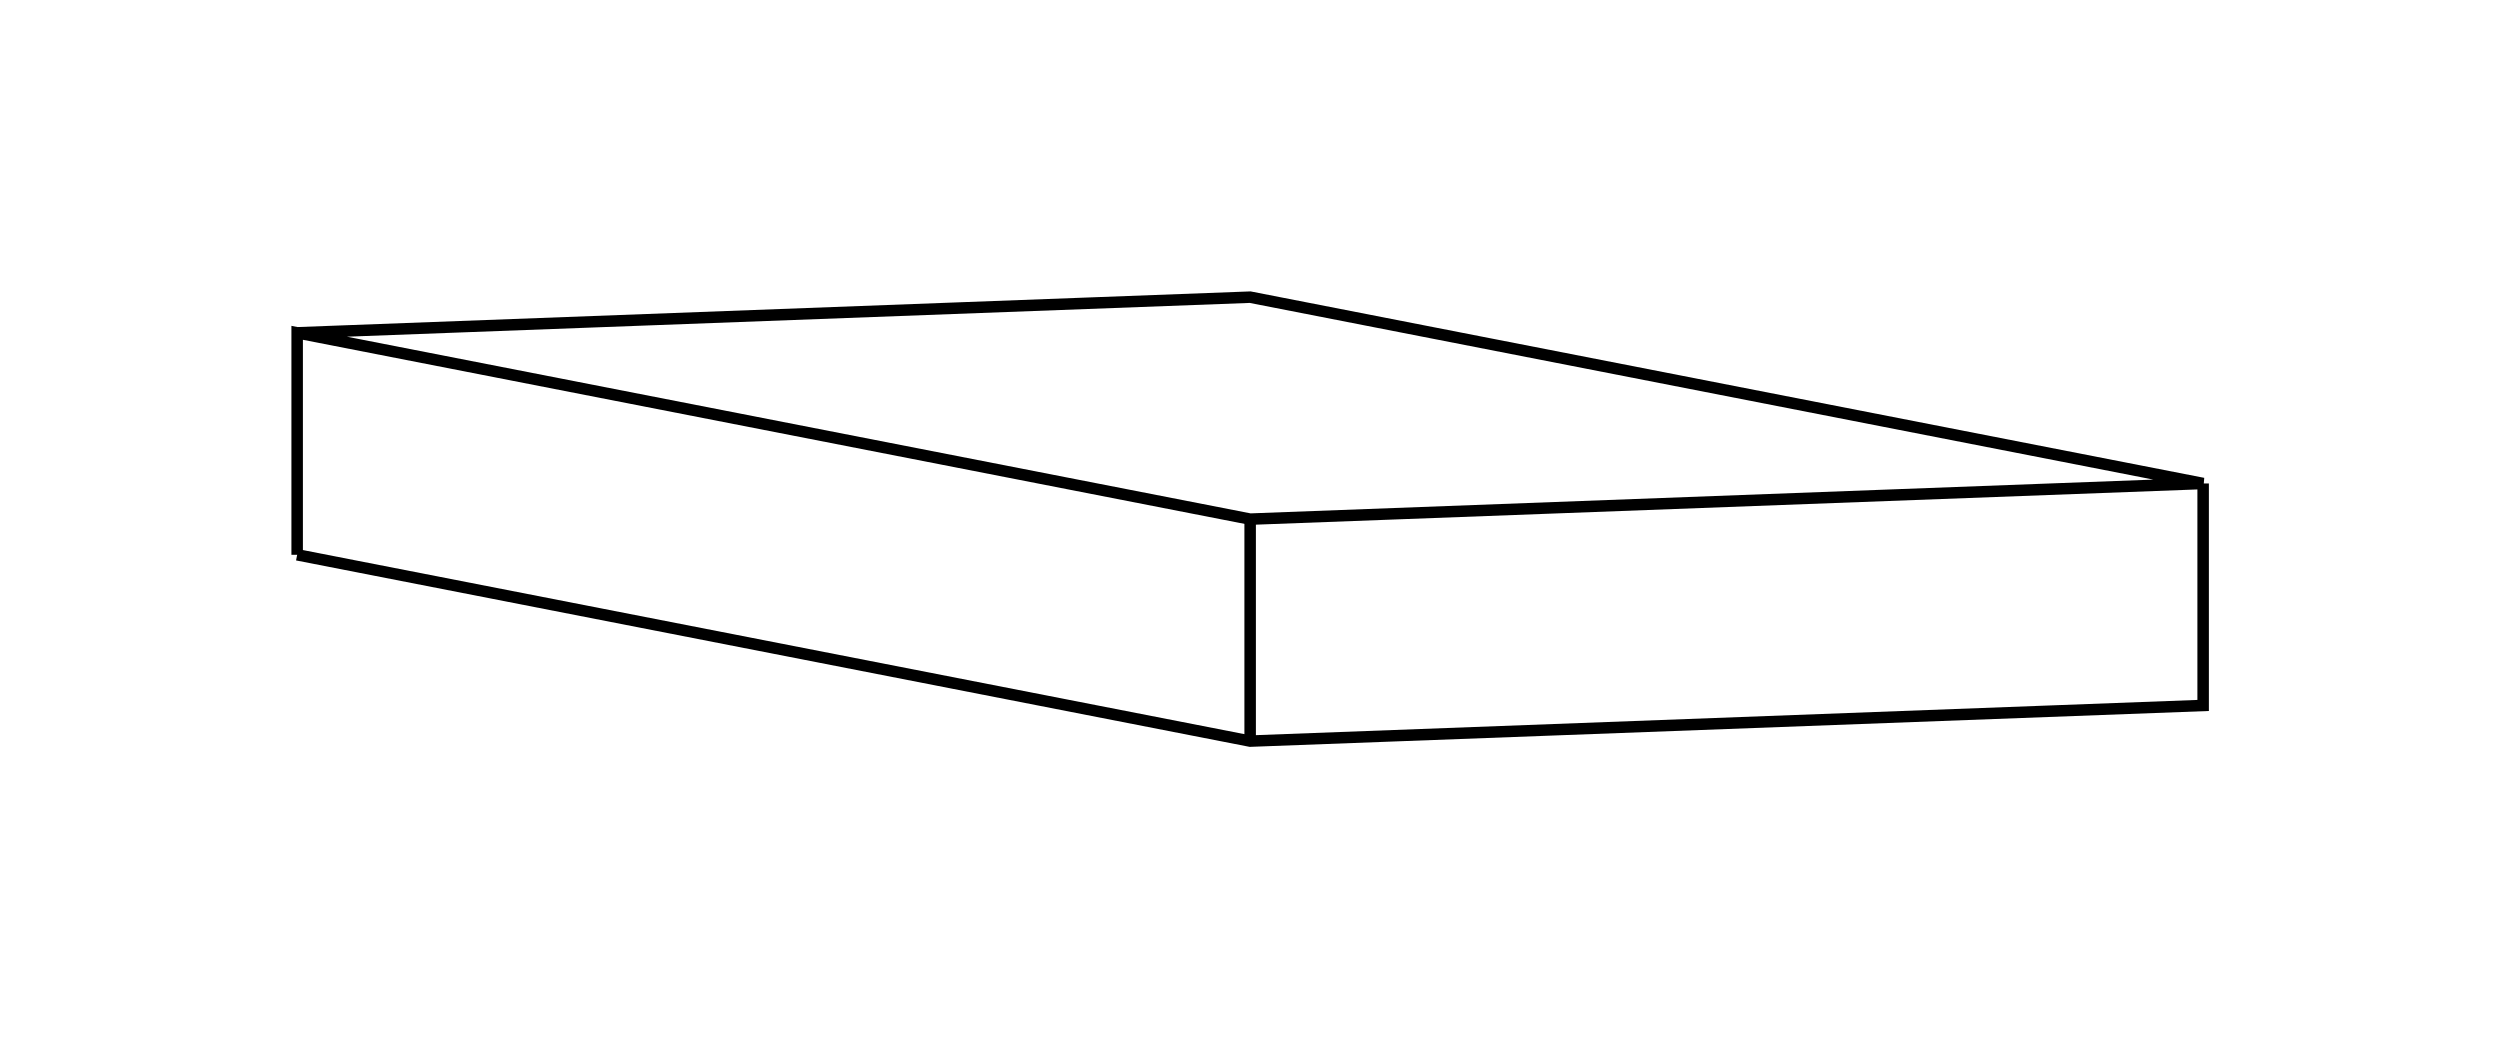 <svg version="1.1" xmlns="http://www.w3.org/2000/svg" viewBox="-4.207 -1.747 8.413 3.494" fill="none" stroke="black" stroke-width="0.6%" vector-effect="non-scaling-stroke">
    <path d="M -3.207 0.12 L -3.207 -0.627 L 0 0 L 3.207 -0.12 L 0 -0.747 L -3.207 -0.627" />
    <path d="M 0 0.747 L 0 0" />
    <path d="M -3.207 0.12 L 0 0.747 L 3.207 0.627 L 3.207 -0.12" />
</svg>